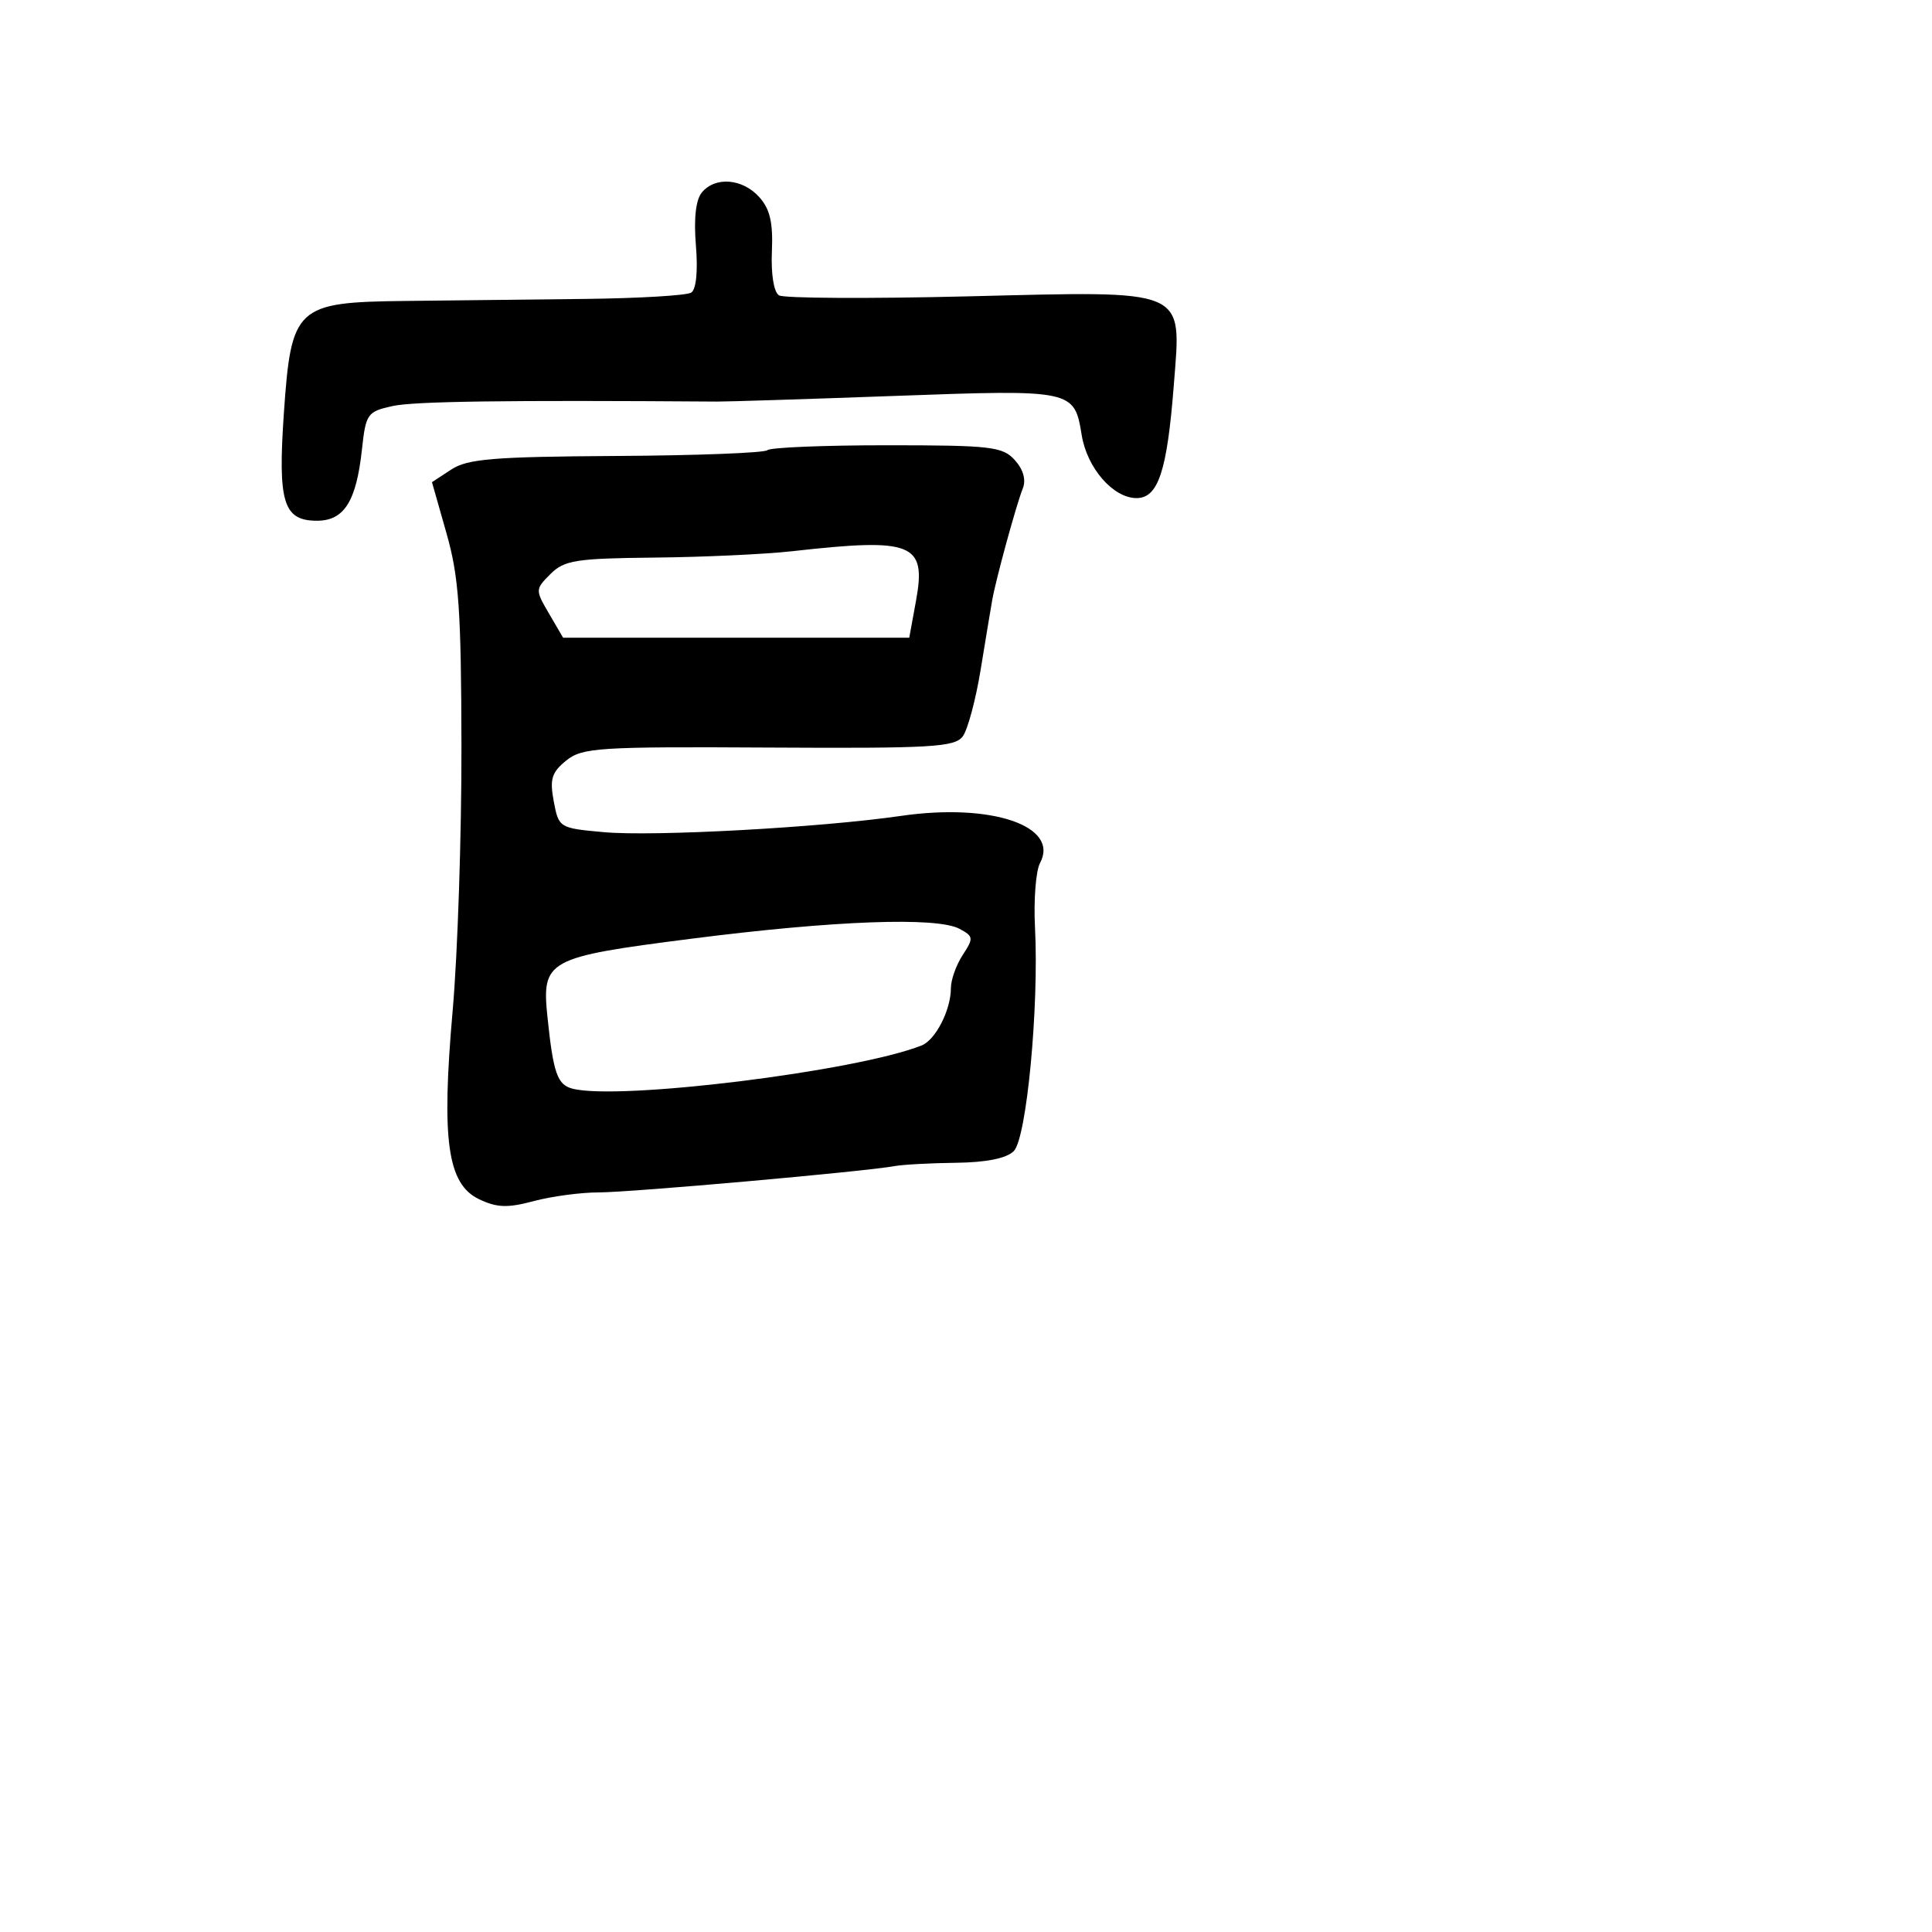 <svg xmlns="http://www.w3.org/2000/svg" width="256" height="256" viewBox="0 0 256 256" version="1.1">
	<path d="M 92.999 25.502 C 92.194 26.472, 91.915 28.964, 92.212 32.544 C 92.493 35.933, 92.250 38.352, 91.586 38.774 C 90.989 39.152, 84.650 39.528, 77.500 39.609 C 70.350 39.690, 59.642 39.811, 53.705 39.878 C 39.206 40.042, 38.588 40.614, 37.612 54.780 C 36.800 66.578, 37.547 69, 42 69 C 45.600 69, 47.214 66.438, 47.962 59.537 C 48.473 54.827, 48.678 54.536, 52 53.806 C 54.865 53.176, 66.839 53.011, 95 53.211 C 96.375 53.221, 107.044 52.882, 118.708 52.457 C 142.190 51.602, 142.355 51.637, 143.332 57.659 C 144.040 62.021, 147.506 66, 150.597 66 C 153.472 66, 154.654 62.411, 155.538 50.994 C 156.537 38.075, 157.648 38.551, 128.188 39.270 C 115.092 39.590, 103.856 39.529, 103.218 39.135 C 102.534 38.712, 102.150 36.332, 102.280 33.315 C 102.445 29.480, 102.026 27.687, 100.595 26.105 C 98.370 23.646, 94.776 23.361, 92.999 25.502 M 101.682 59.651 C 101.324 60.010, 92.330 60.355, 81.697 60.418 C 65.411 60.514, 61.959 60.797, 59.800 62.211 L 57.238 63.890 59.172 70.695 C 60.804 76.437, 61.112 80.836, 61.144 98.864 C 61.165 110.614, 60.643 126.364, 59.984 133.864 C 58.469 151.090, 59.278 156.888, 63.477 158.900 C 65.834 160.030, 67.255 160.079, 70.719 159.153 C 73.089 158.519, 76.963 158, 79.327 158 C 83.555 158, 114.591 155.242, 118.500 154.519 C 119.600 154.315, 123.280 154.115, 126.679 154.074 C 130.703 154.026, 133.371 153.486, 134.331 152.527 C 136.033 150.824, 137.682 133.429, 137.142 122.868 C 136.955 119.221, 137.256 115.390, 137.810 114.354 C 140.435 109.449, 131.368 106.373, 119.400 108.109 C 108.733 109.656, 86.621 110.867, 80 110.266 C 74.104 109.732, 74.032 109.687, 73.376 106.189 C 72.823 103.241, 73.096 102.340, 75.019 100.783 C 77.144 99.063, 79.272 98.926, 101.856 99.055 C 123.477 99.178, 126.526 99.001, 127.576 97.565 C 128.232 96.668, 129.298 92.687, 129.945 88.717 C 130.592 84.748, 131.281 80.600, 131.476 79.500 C 131.972 76.703, 134.668 66.865, 135.528 64.713 C 135.980 63.582, 135.590 62.204, 134.466 60.963 C 132.850 59.177, 131.324 59, 117.512 59 C 109.164 59, 102.040 59.293, 101.682 59.651 M 105 73.036 C 101.425 73.437, 93.213 73.819, 86.750 73.883 C 76.313 73.987, 74.770 74.230, 72.942 76.058 C 70.915 78.085, 70.912 78.165, 72.750 81.308 L 74.615 84.500 97.549 84.500 L 120.482 84.500 121.379 79.587 C 122.770 71.966, 120.960 71.242, 105 73.036 M 91.658 124.379 C 72.382 126.841, 71.751 127.188, 72.555 134.891 C 73.319 142.204, 73.855 143.729, 75.846 144.250 C 81.973 145.852, 113.474 141.958, 122.115 138.530 C 123.974 137.793, 126 133.823, 126 130.918 C 126 129.824, 126.706 127.853, 127.568 126.536 C 129.029 124.307, 128.999 124.070, 127.134 123.072 C 124.136 121.467, 110.534 121.969, 91.658 124.379" stroke="none" fill="black" fill-rule="evenodd"/>
</svg>